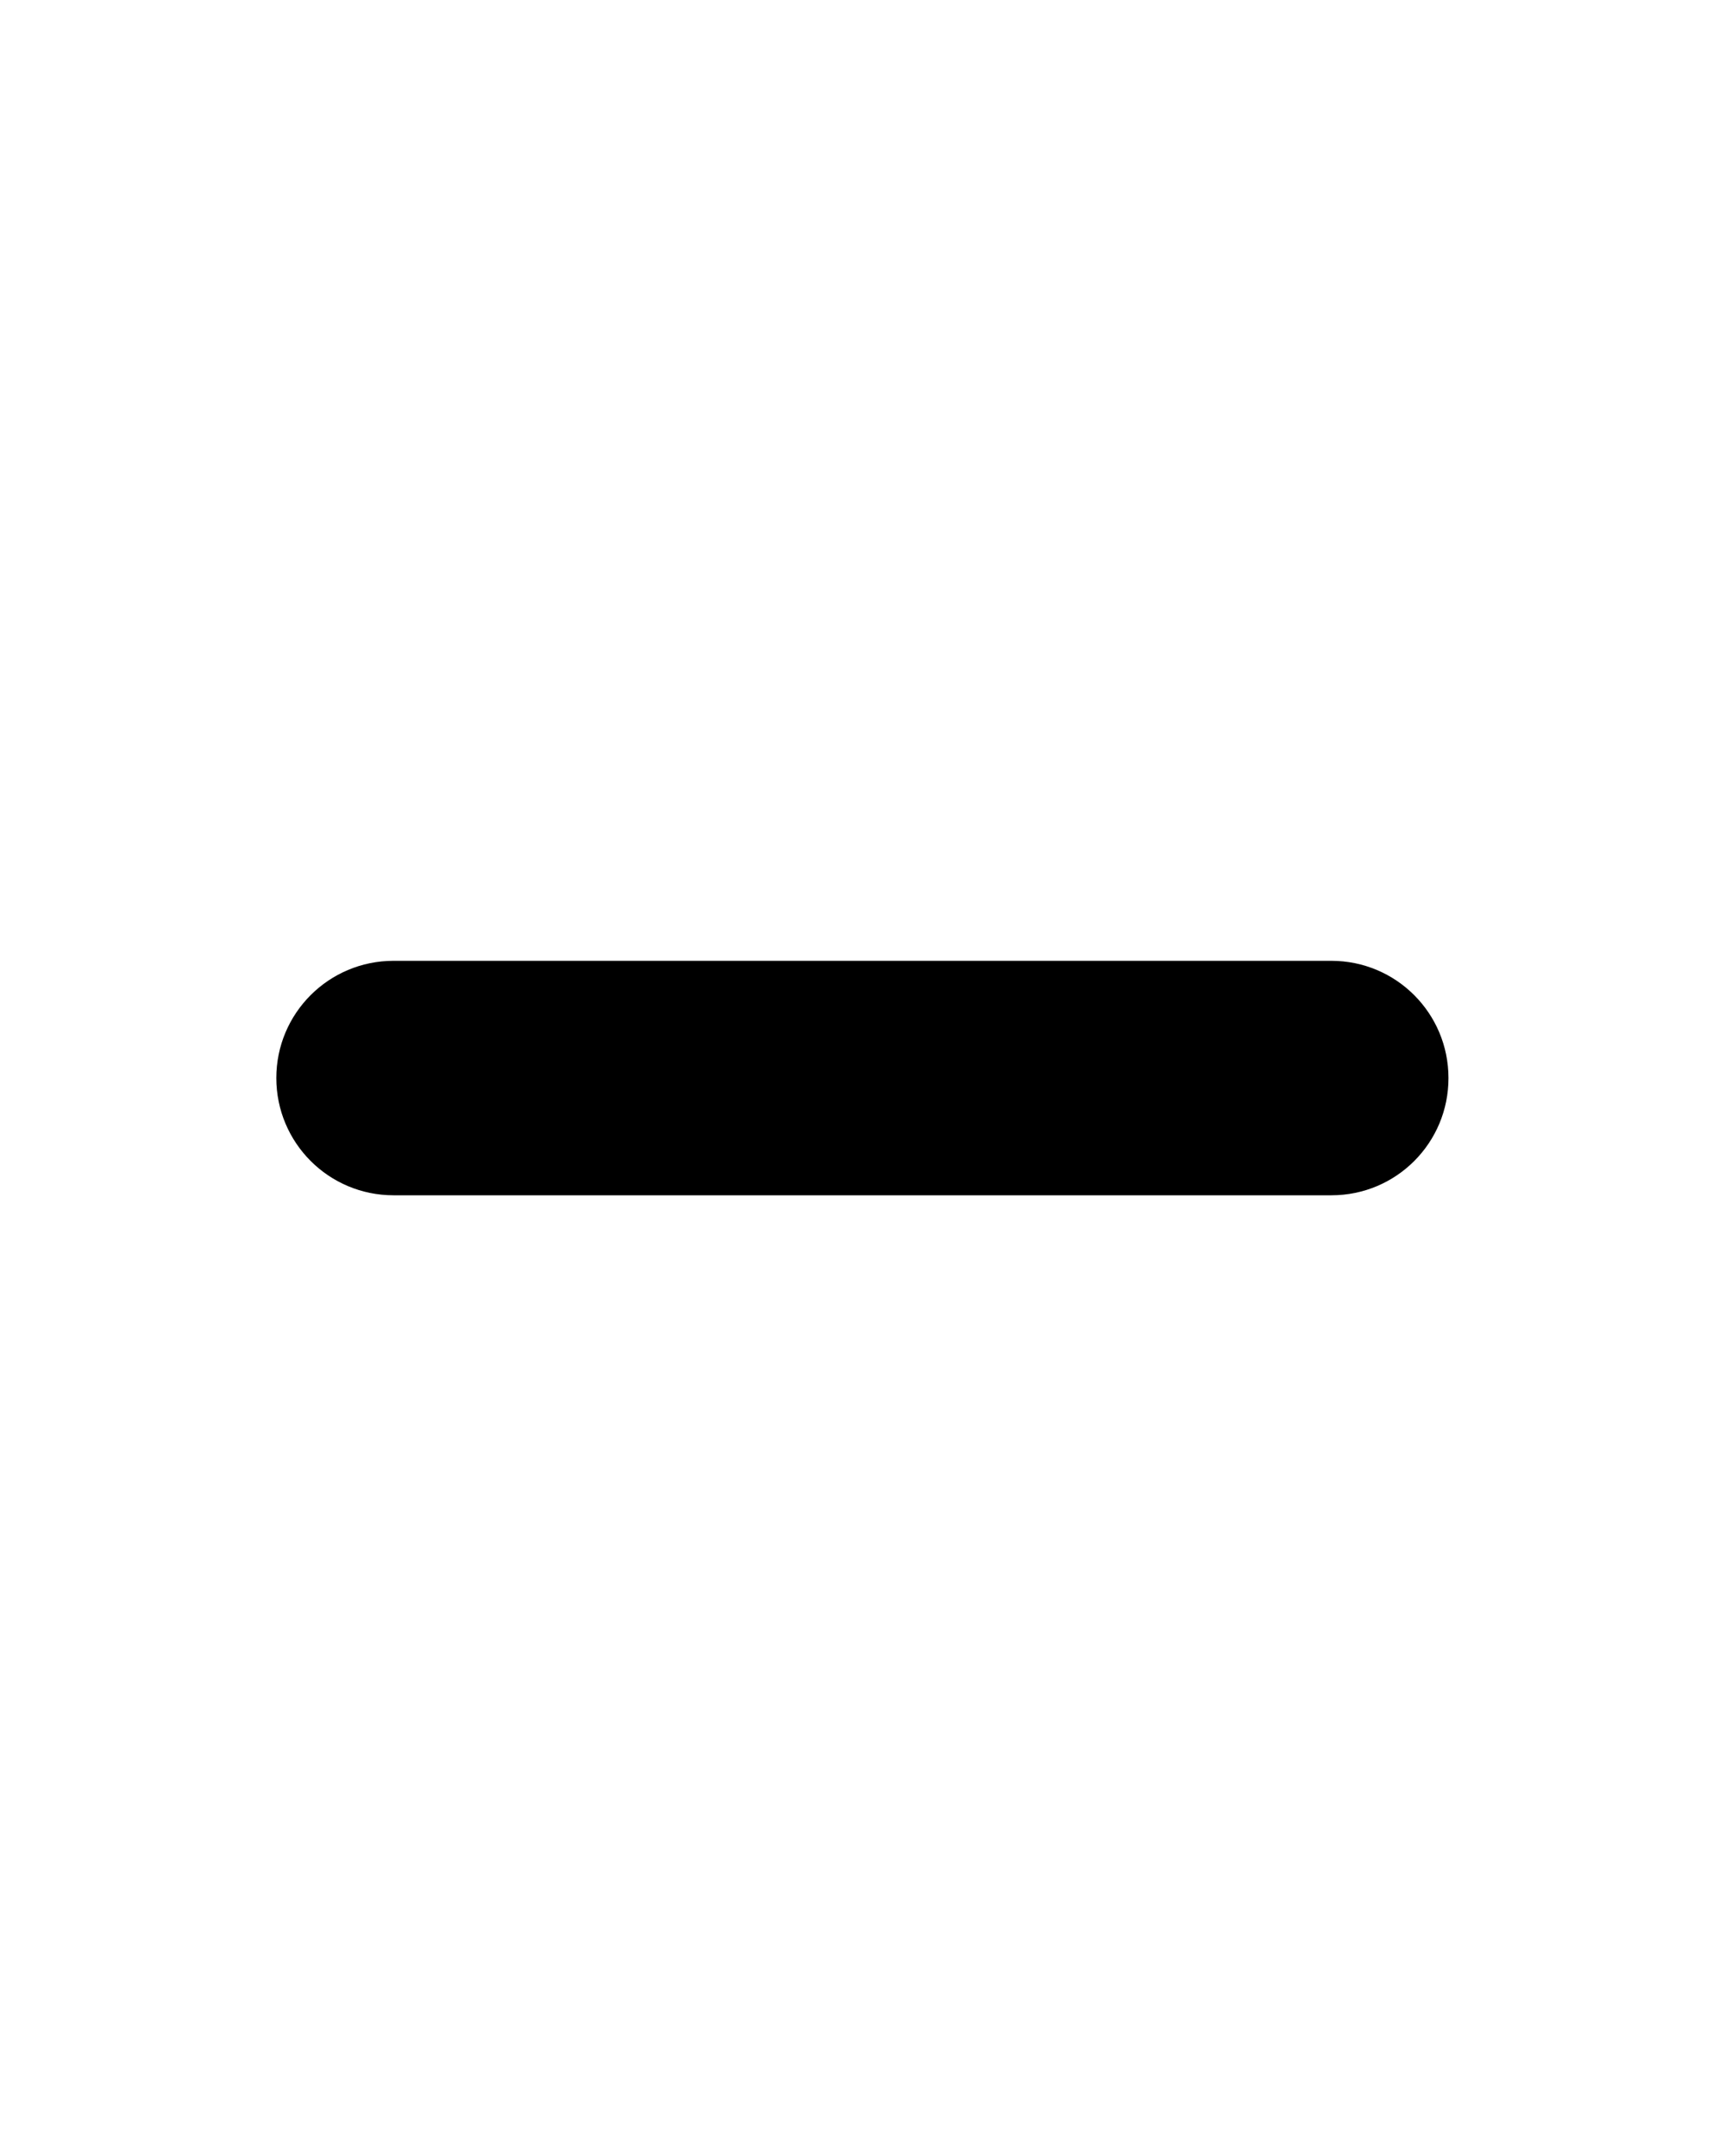 <?xml version="1.0" encoding="utf-8"?>
<!-- Generator: Adobe Illustrator 16.0.0, SVG Export Plug-In . SVG Version: 6.00 Build 0)  -->
<!DOCTYPE svg PUBLIC "-//W3C//DTD SVG 1.1//EN" "http://www.w3.org/Graphics/SVG/1.1/DTD/svg11.dtd">
<svg version="1.1" id="Layer_1" xmlns="http://www.w3.org/2000/svg" xmlns:xlink="http://www.w3.org/1999/xlink" x="0px" y="0px"
	 width="16px" height="20px" viewBox="0 0 16 20" enable-background="new 0 0 16 20" xml:space="preserve">
<path d="M12.35,11.088H3.65c-0.601,0-1.087-0.487-1.087-1.088S3.05,8.913,3.65,8.913h8.699c0.6,0,1.086,0.486,1.086,1.087
	C13.436,10.601,12.951,11.088,12.35,11.088z"/>
</svg>
